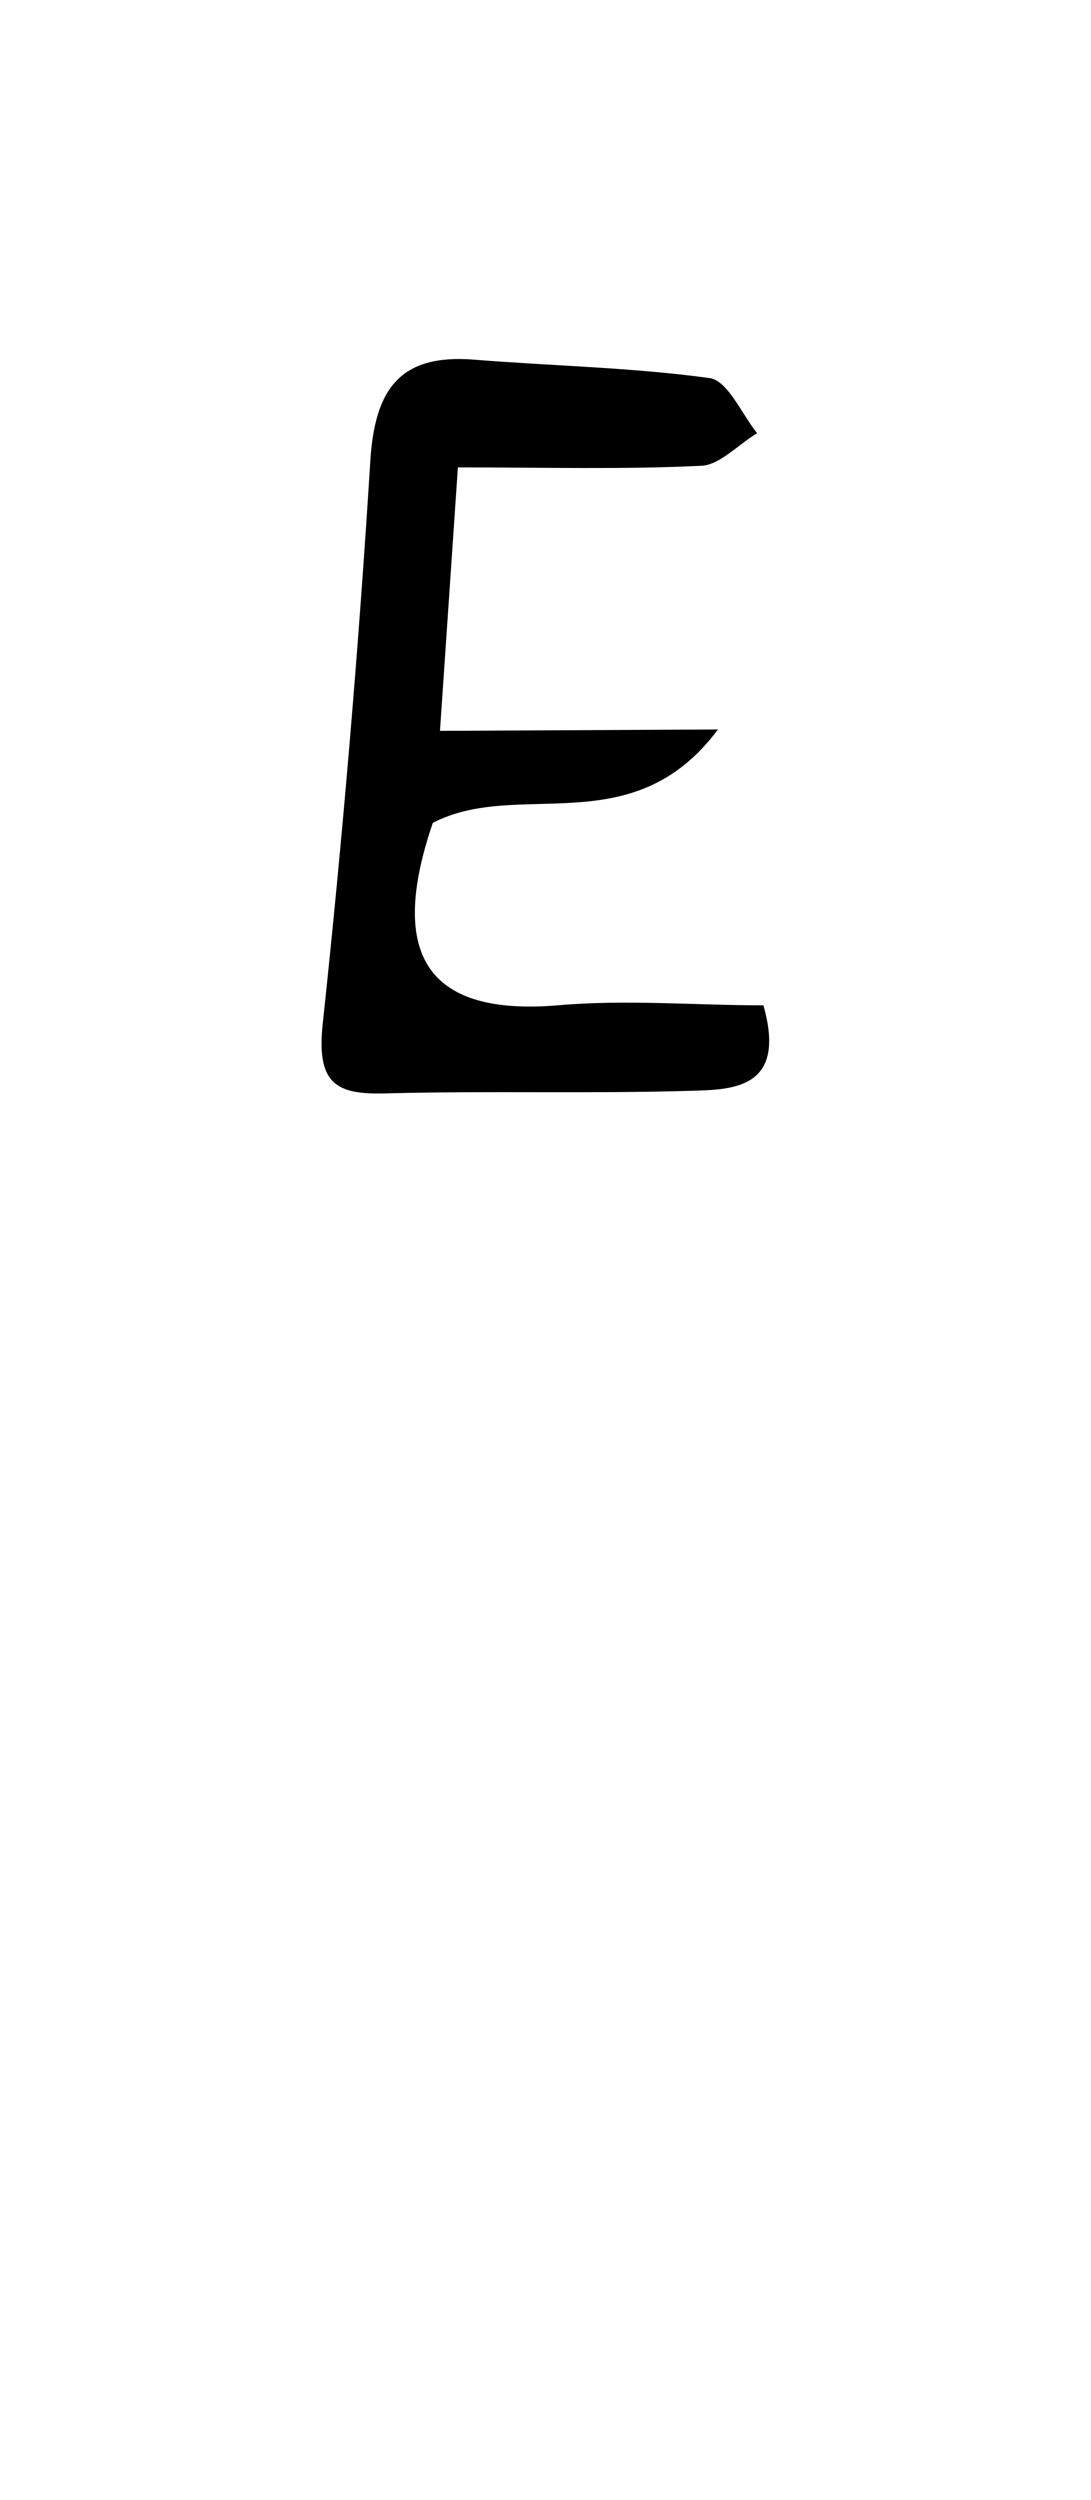 <svg id="_2NDALLCAPS" data-name="2NDALLCAPS" xmlns="http://www.w3.org/2000/svg" viewBox="0 0 39.6 90.72"><title>superfunfontprojeeeect</title><path d="M26.06,26.47c-3.11,4.17-7.24,1.77-10.35,3.39-1.69,4.94-.06,7,4.53,6.62,2.48-.22,5,0,7.47,0,.85,3-1.07,3.06-2.59,3.1-3.64.11-7.28,0-10.91.09-1.86.07-2.74-.18-2.5-2.48Q12.8,27,13.44,16.75c.16-2.65,1.09-3.91,3.76-3.7,2.85.23,5.73.28,8.56.67.65.09,1.15,1.28,1.72,2-.68.41-1.35,1.14-2,1.18-2.83.14-5.68.06-8.86.06l-.65,9.56Z"/></svg>